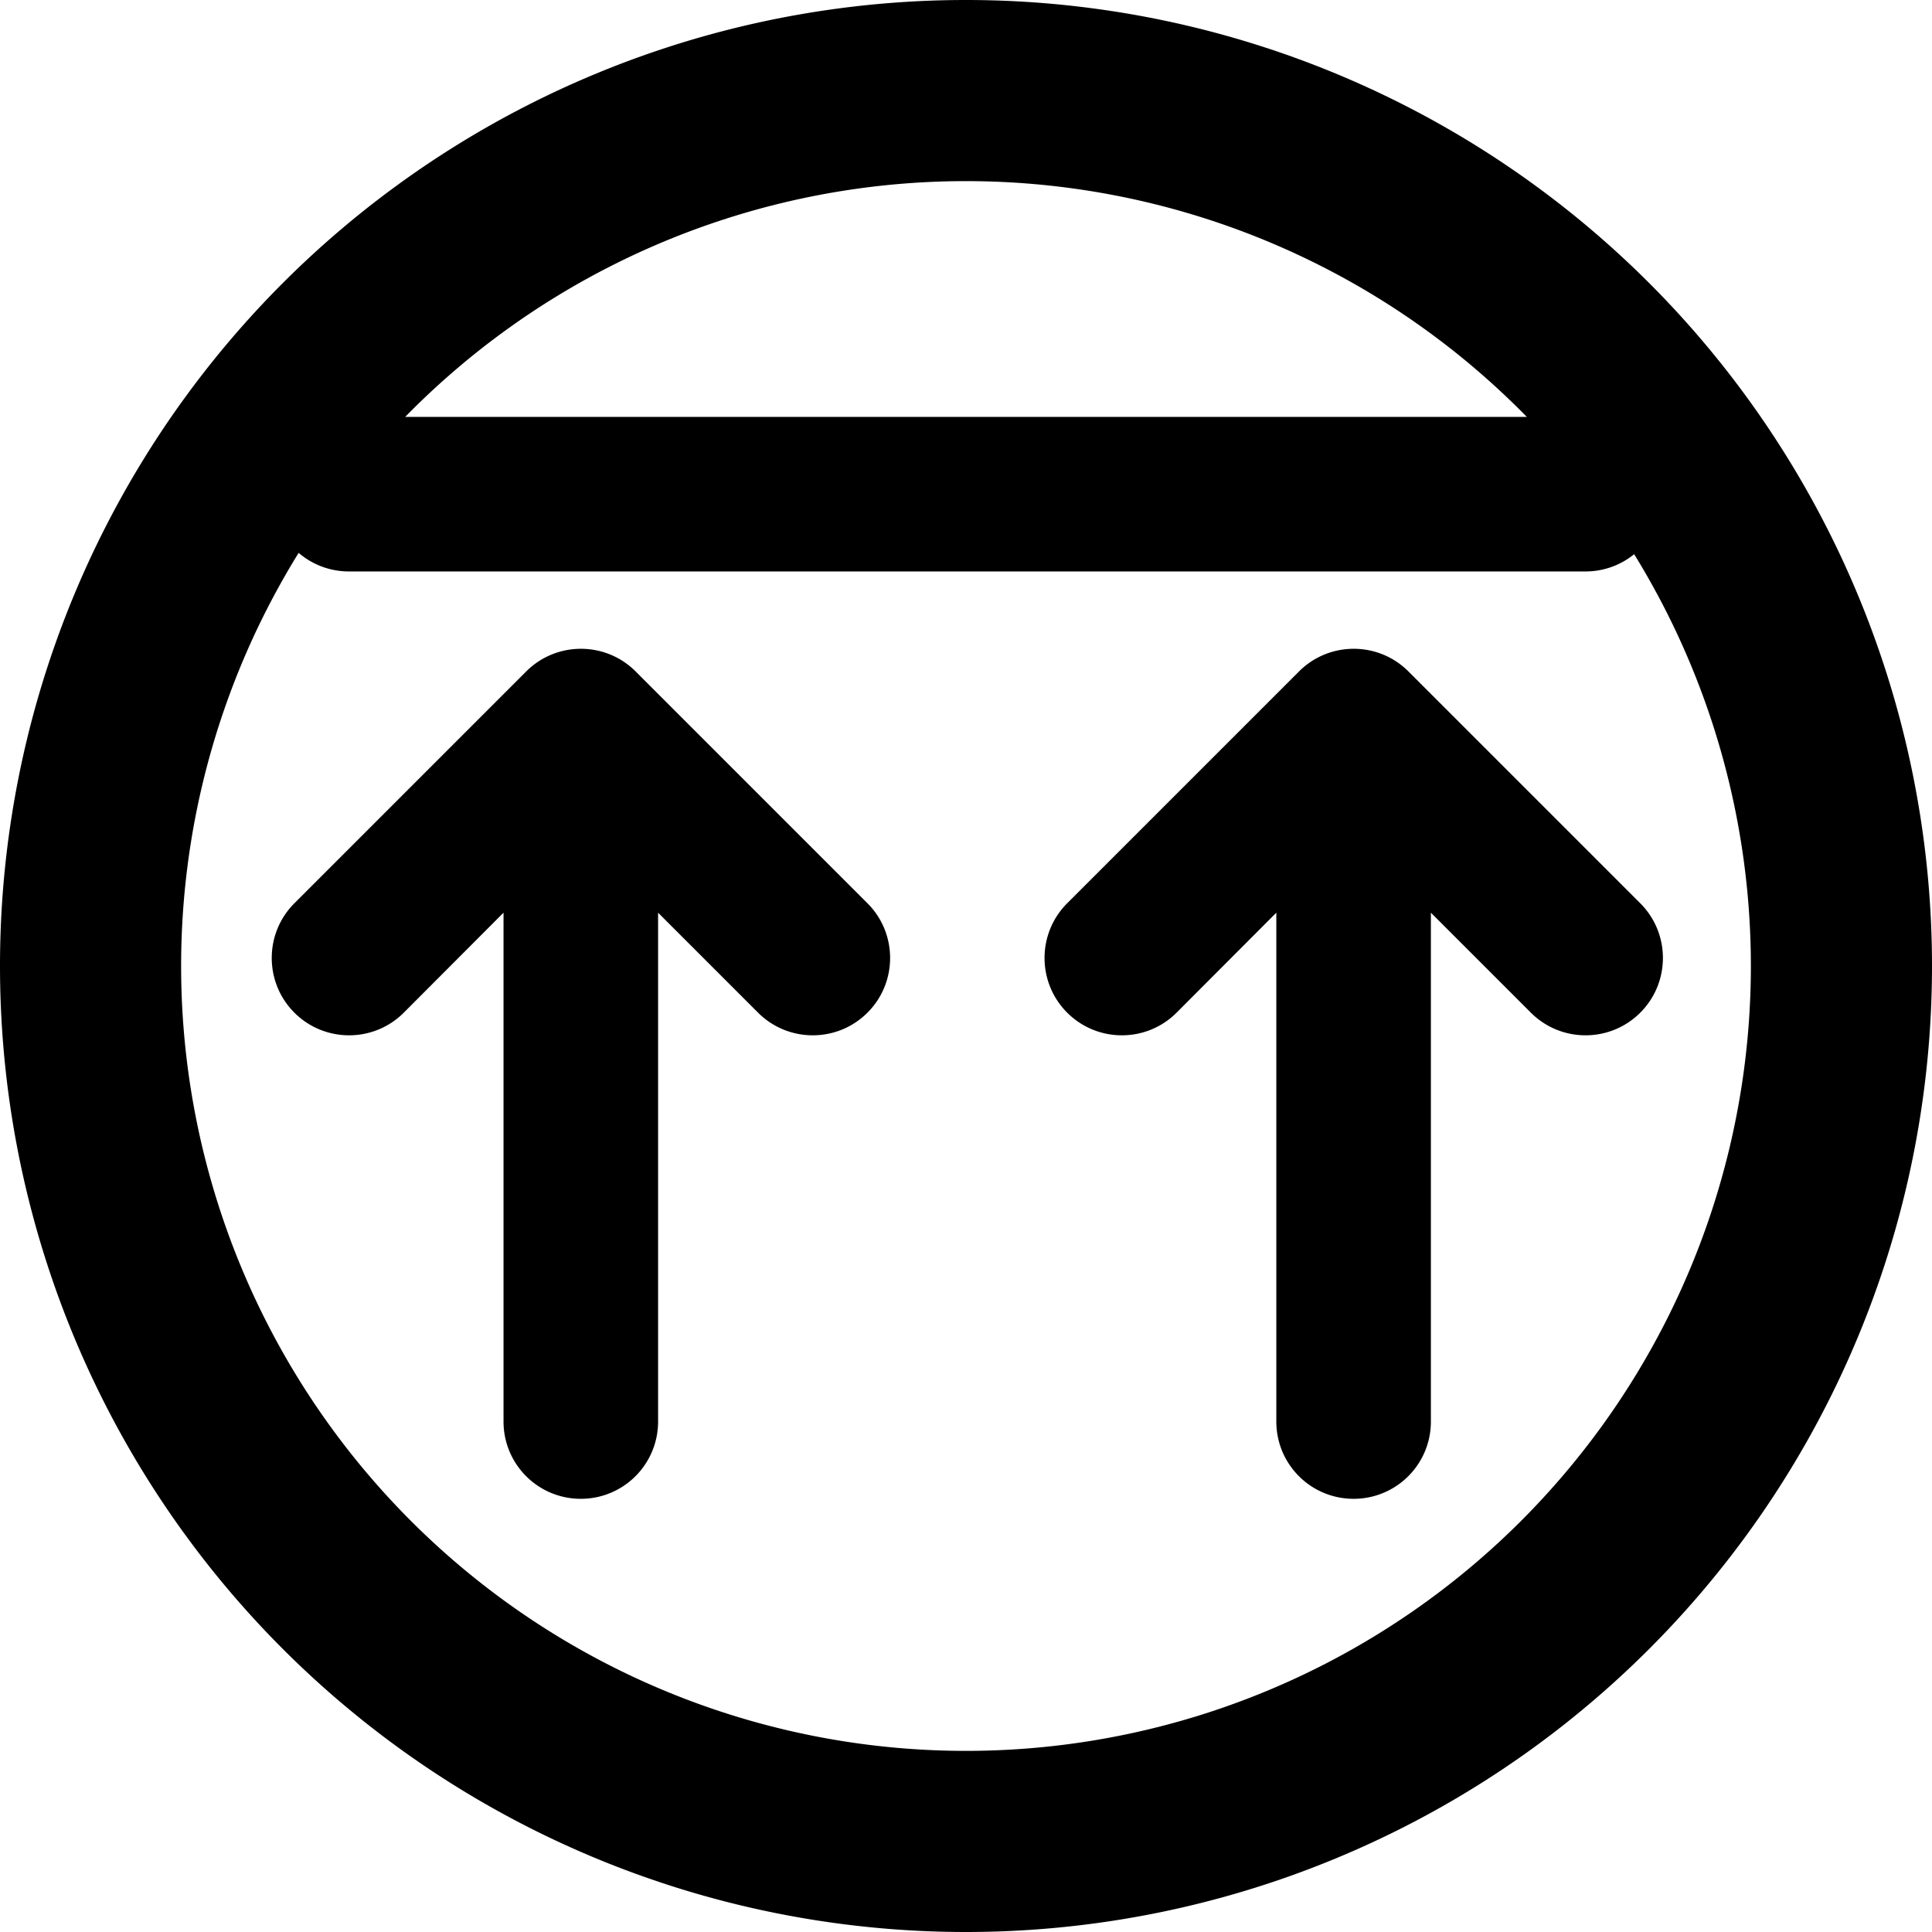 <svg xmlns="http://www.w3.org/2000/svg" viewBox="0 0 512 512"><!--! Font Awesome Pro 6.4.0 by @fontawesome - https://fontawesome.com License - https://fontawesome.com/license (Commercial License) Copyright 2023 Fonticons, Inc. --><path d="M256 48a208 208 0 110 416 208 208 0 110-416zm0 464A256 256 0 10256 0a256 256 0 100 512zM92.48 151.44l327.68 0c11.328 0 20.48-9.152 20.48-20.48s-9.152-20.48-20.48-20.48L92.48 110.48C81.152 110.48 72 119.632 72 130.96S81.152 151.44 92.48 151.44zM78.016 239.376c-8 8-8 20.992 0 28.992s20.992 8 28.992 0L133.44 241.872 133.44 376.72c0 11.328 9.152 20.48 20.48 20.48s20.48-9.152 20.48-20.48l0-134.848 26.496 26.496c8 8 20.992 8 28.992 0s8-20.992 0-28.992l-61.44-61.44c-8-8-20.992-8-28.992 0l-61.44 61.44zm204.8 28.992c8 8 20.992 8 28.992 0L338.24 241.872 338.24 376.72c0 11.328 9.152 20.48 20.48 20.48s20.48-9.152 20.48-20.48l0-134.848 26.496 26.496c8 8 20.992 8 28.992 0s8-20.992 0-28.992l-61.44-61.44c-8-8-20.992-8-28.992 0l-61.44 61.44c-8 8-8 20.992 0 28.992z"/></svg>